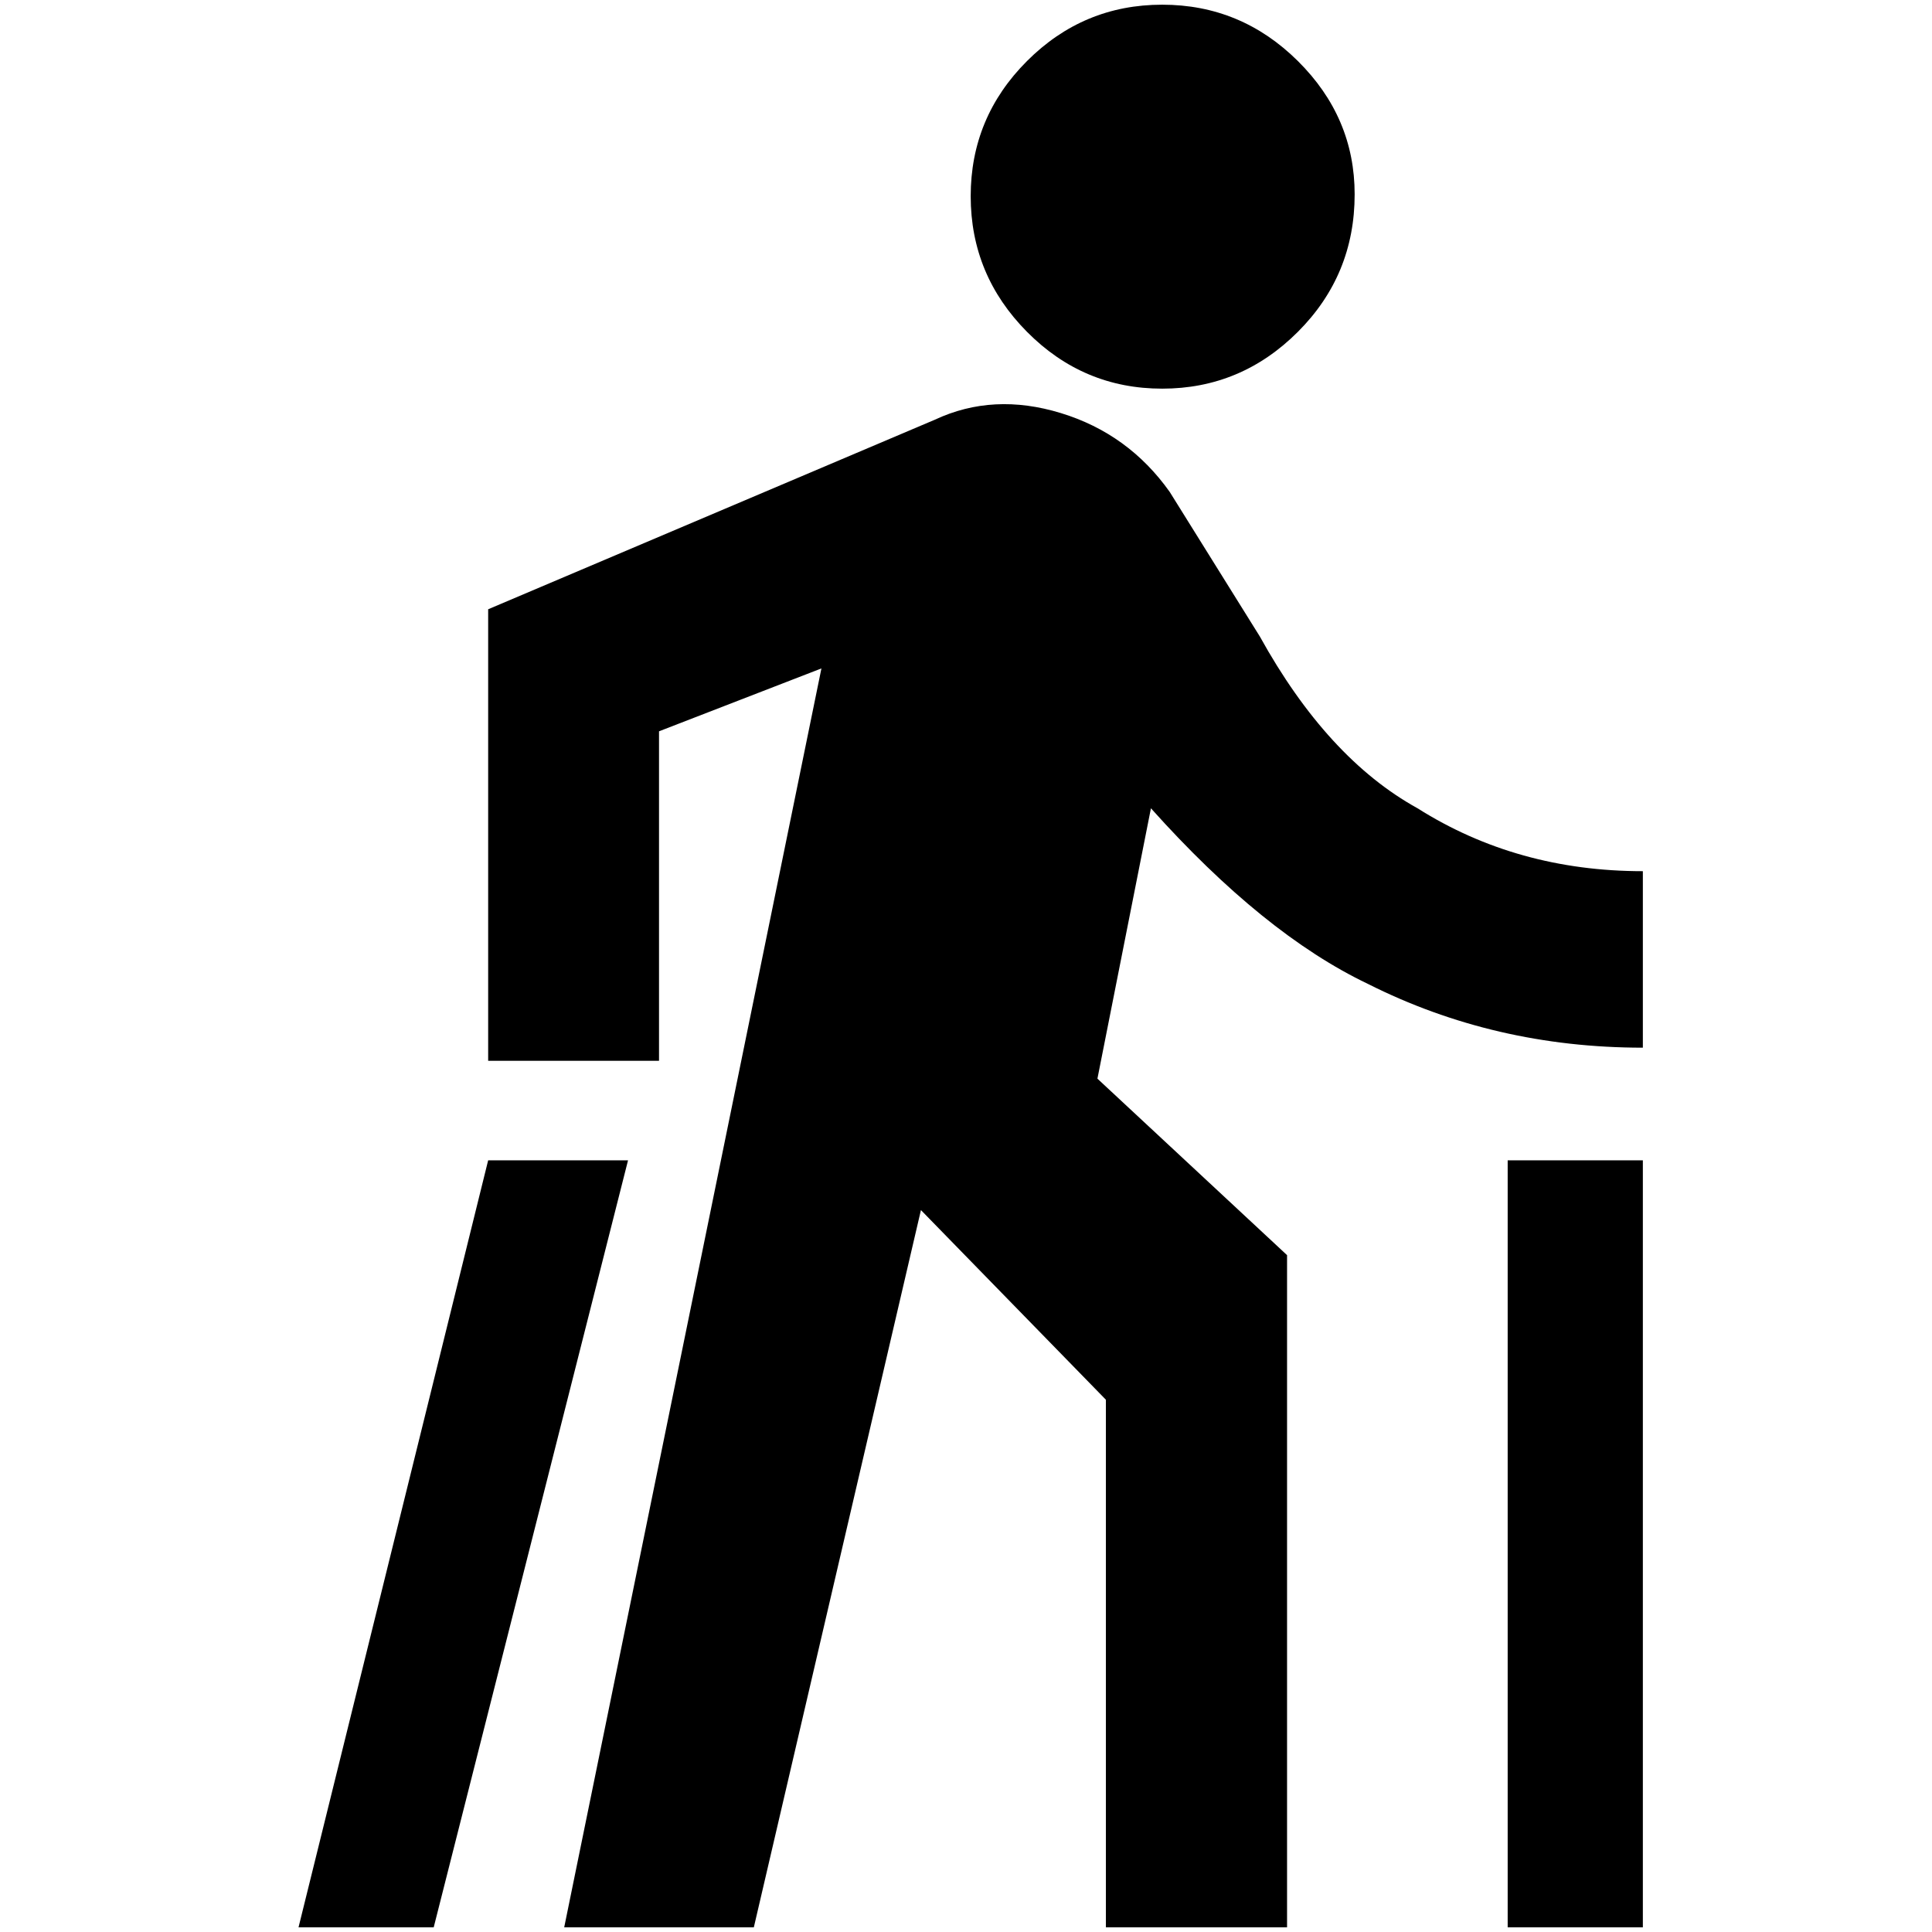<?xml version="1.0" standalone="no"?>
<!DOCTYPE svg PUBLIC "-//W3C//DTD SVG 1.1//EN" "http://www.w3.org/Graphics/SVG/1.1/DTD/svg11.dtd" >
<svg xmlns="http://www.w3.org/2000/svg" xmlns:xlink="http://www.w3.org/1999/xlink" version="1.1" width="2048" height="2048" viewBox="-10 0 2058 2048">
   <path fill="currentColor"
d="M1740 1231h-144v817h144v-817zM452 2048h-144l202 -817h149zM692 774v351h-182v-481l476 -202q62 -29 134 -7t116 84l96 154q72 130 168 183q106 67 240 67v188q-158 0 -293 -68q-111 -53 -231 -187l-57 288l202 188v716h-193v-562l-197 -202l-178 764h-202l274 -1341z
M1433 202q0 86 -60.5 146.5t-144.5 60.5t-144 -60.5t-60 -144.5t60 -144t144 -60t144.5 60t60.5 142z" />
</svg>

